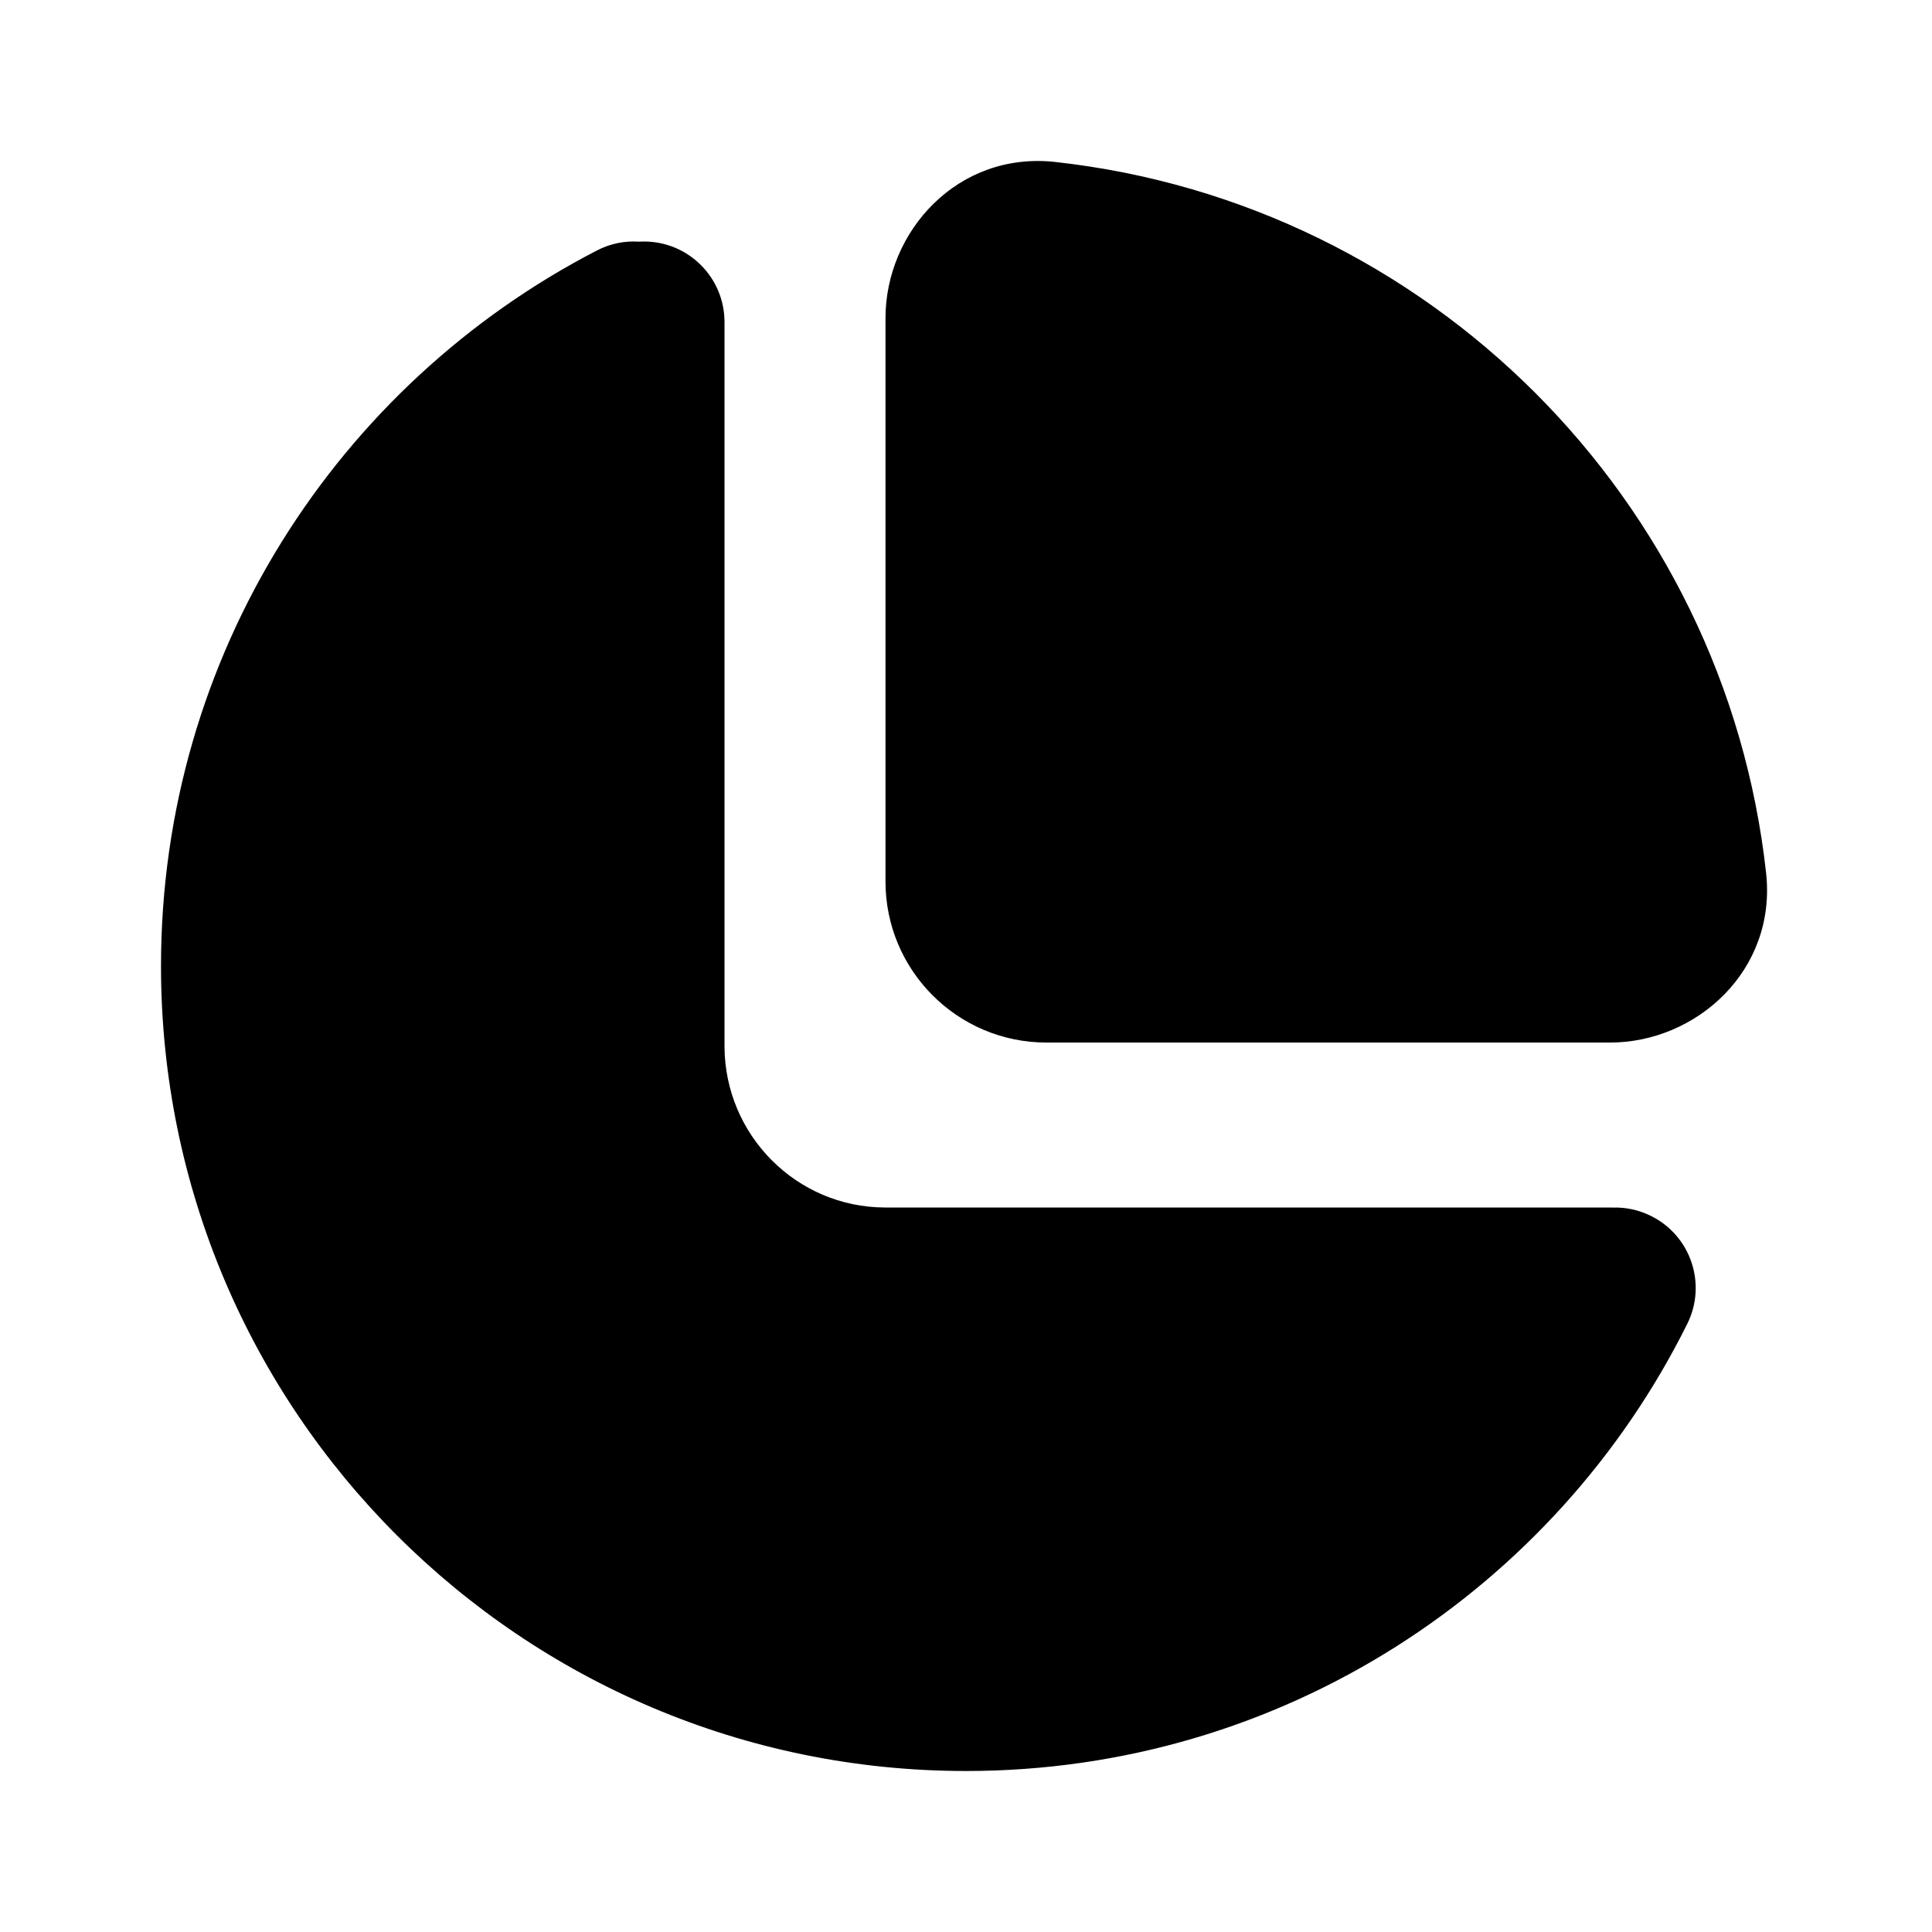 <svg width="24" height="24" viewBox="0 0 24 24" fill="none" xmlns="http://www.w3.org/2000/svg">
<path fill-rule="evenodd" clip-rule="evenodd" d="M11 3.951C11 2.879 11.893 1.878 13.108 2.012C17.746 2.524 21.427 6.204 21.939 10.843C22.073 12.057 21.071 12.951 20 12.951L13 12.951C11.895 12.951 11 12.055 11 10.951V3.951ZM20.029 15.001C20.19 14.995 20.355 15.028 20.509 15.105C21.004 15.35 21.206 15.95 20.96 16.445C19.325 19.735 15.928 22 12 22C6.477 22 2 17.523 2 12C2 8.129 4.2 4.773 7.414 3.112C7.581 3.025 7.762 2.99 7.938 3.002C7.958 3.001 7.979 3 8 3C8.552 3 9 3.448 9 4V13H9C9.005 14.103 9.895 14.997 10.993 15H20L20.007 15L20.029 15.001Z" fill="black"/>
</svg>
